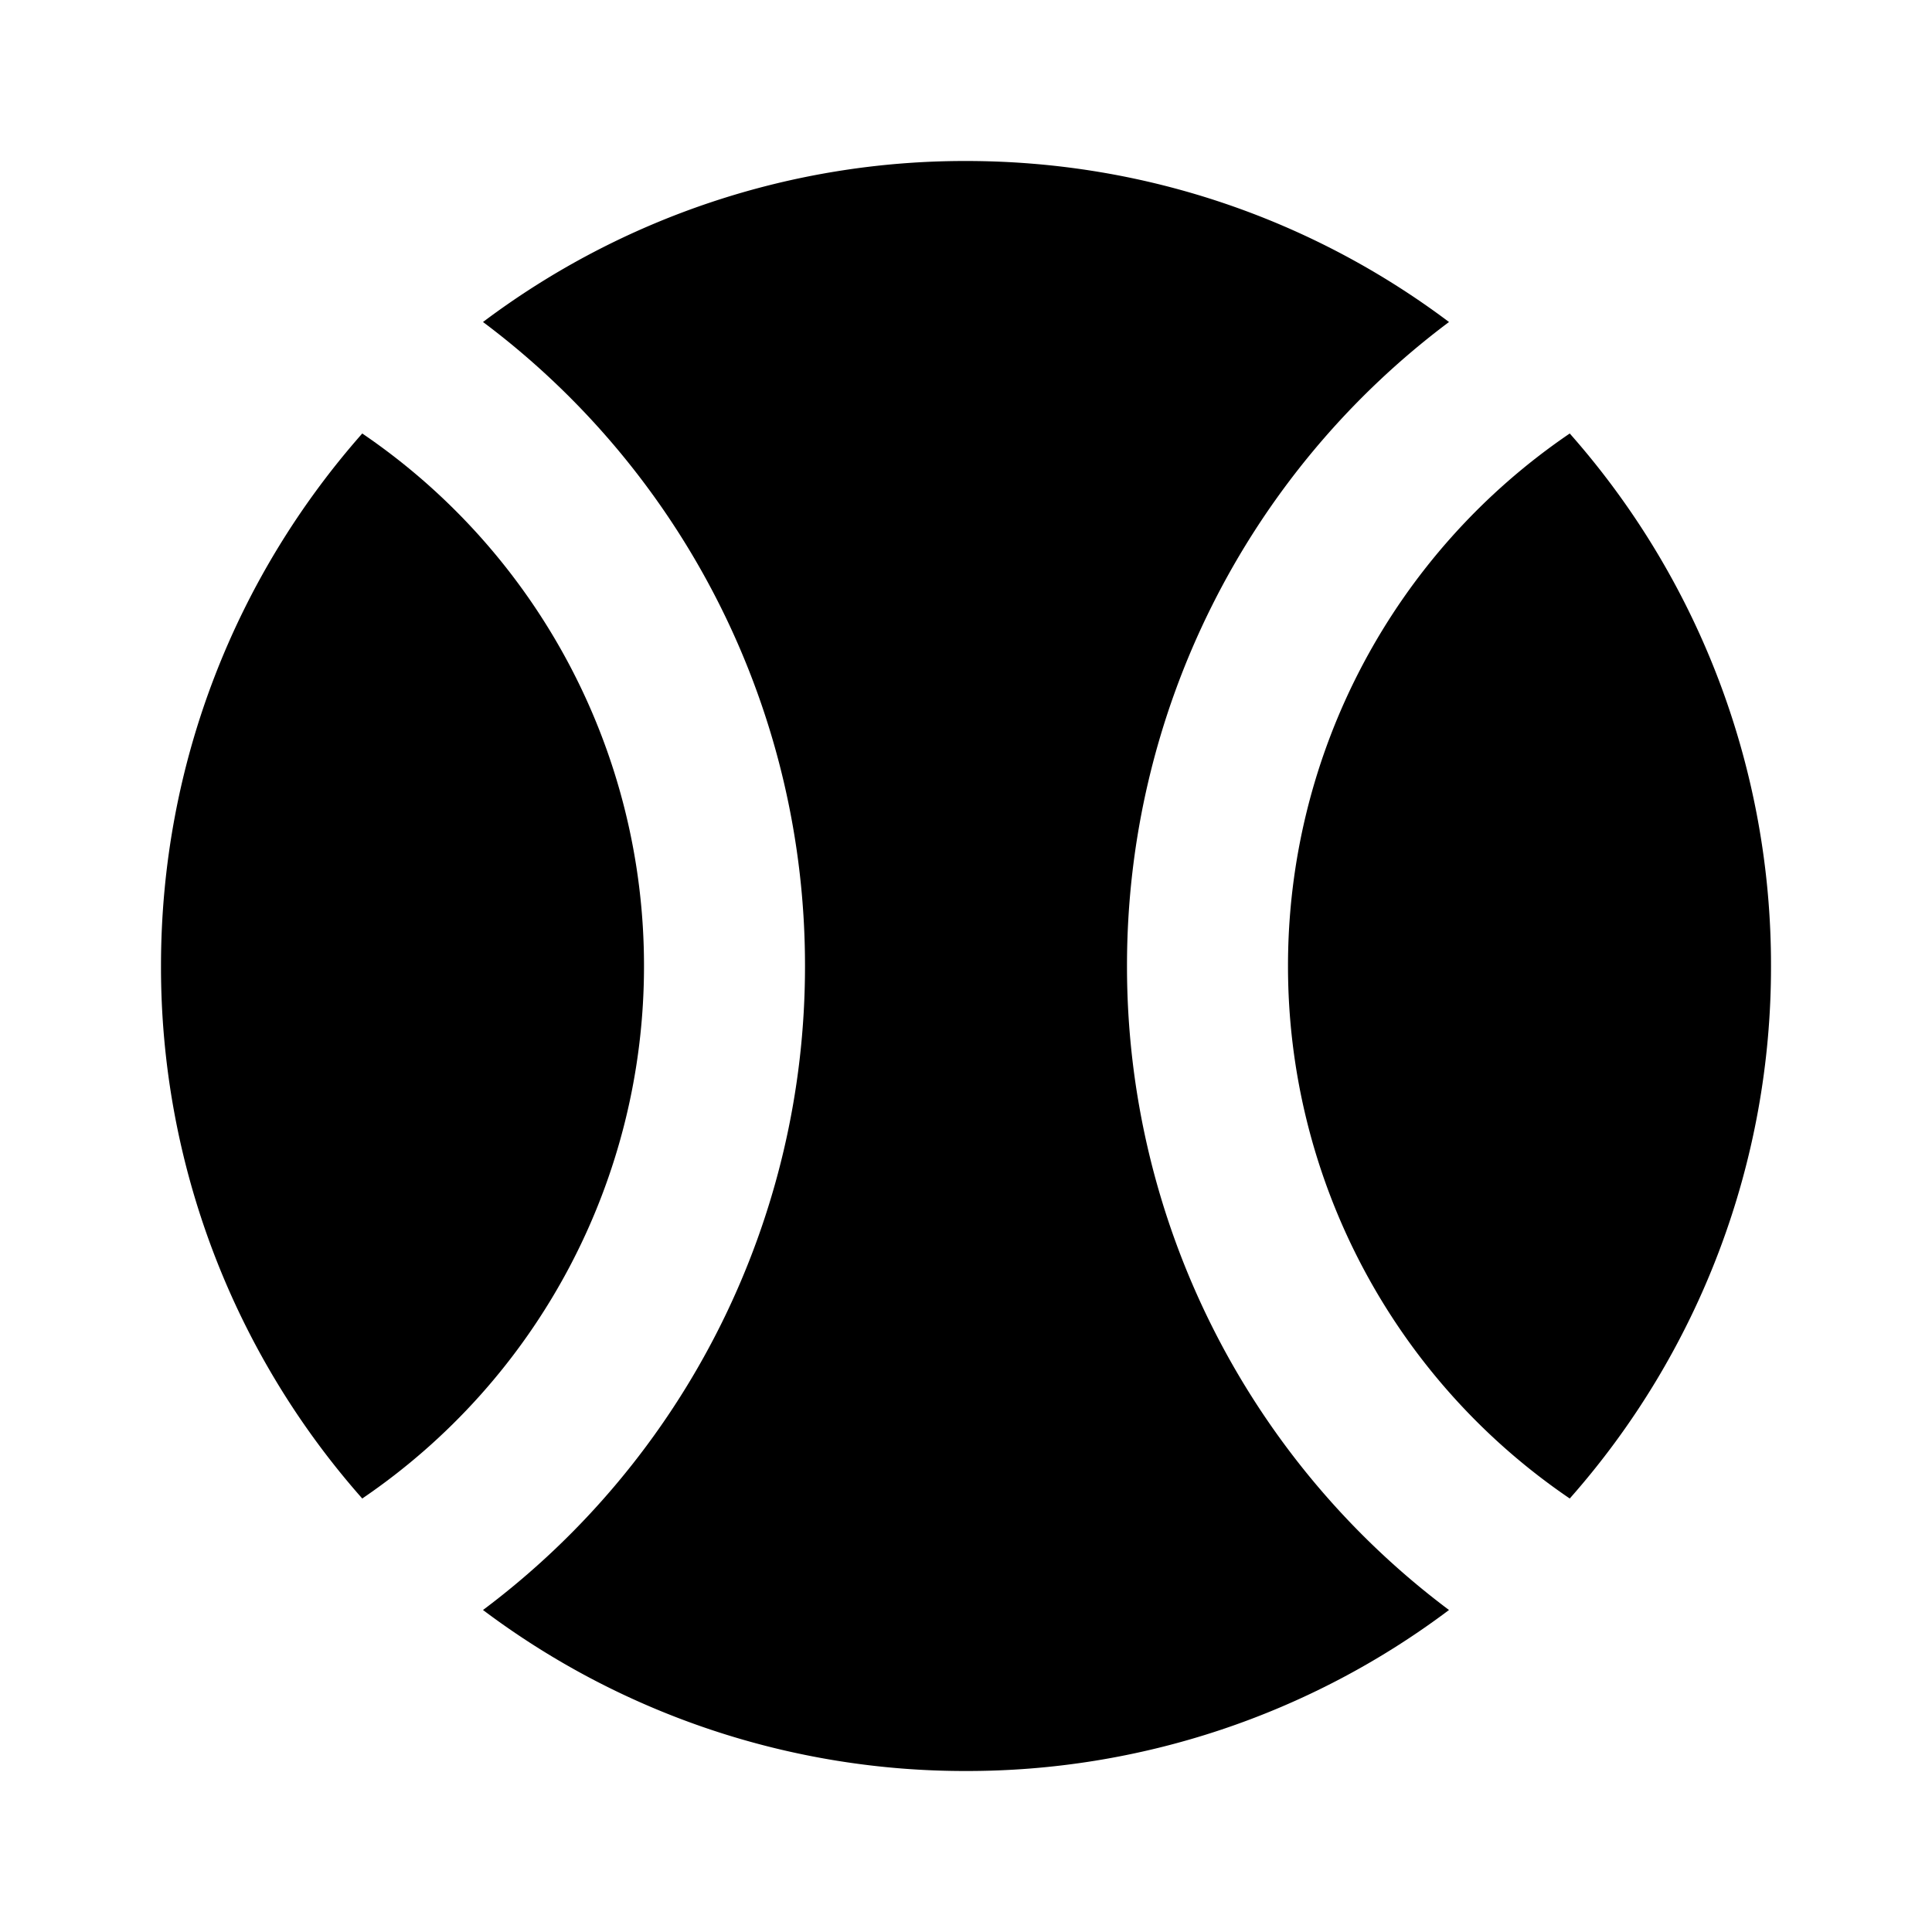 <svg xmlns="http://www.w3.org/2000/svg" width="24" height="24" fill="none" viewBox="0 0 24 24">
  <path fill="currentColor"
    d="M2 12c0-2.536.944-4.852 2.5-6.615A7.992 7.992 0 0 1 8 12a7.992 7.992 0 0 1-3.5 6.615A9.962 9.962 0 0 1 2 12Z" />
  <path fill="currentColor"
    d="M10 12a9.985 9.985 0 0 0-4-8 9.956 9.956 0 0 1 6-2c2.251 0 4.329.744 6 2a9.985 9.985 0 0 0-4 8 9.985 9.985 0 0 0 4 8 9.956 9.956 0 0 1-6 2 9.956 9.956 0 0 1-6-2 9.985 9.985 0 0 0 4-8Z" />
  <path fill="currentColor"
    d="M19.5 5.385A9.962 9.962 0 0 1 22 12a9.962 9.962 0 0 1-2.5 6.615A7.991 7.991 0 0 1 16 12a7.992 7.992 0 0 1 3.5-6.615Z" />
</svg>